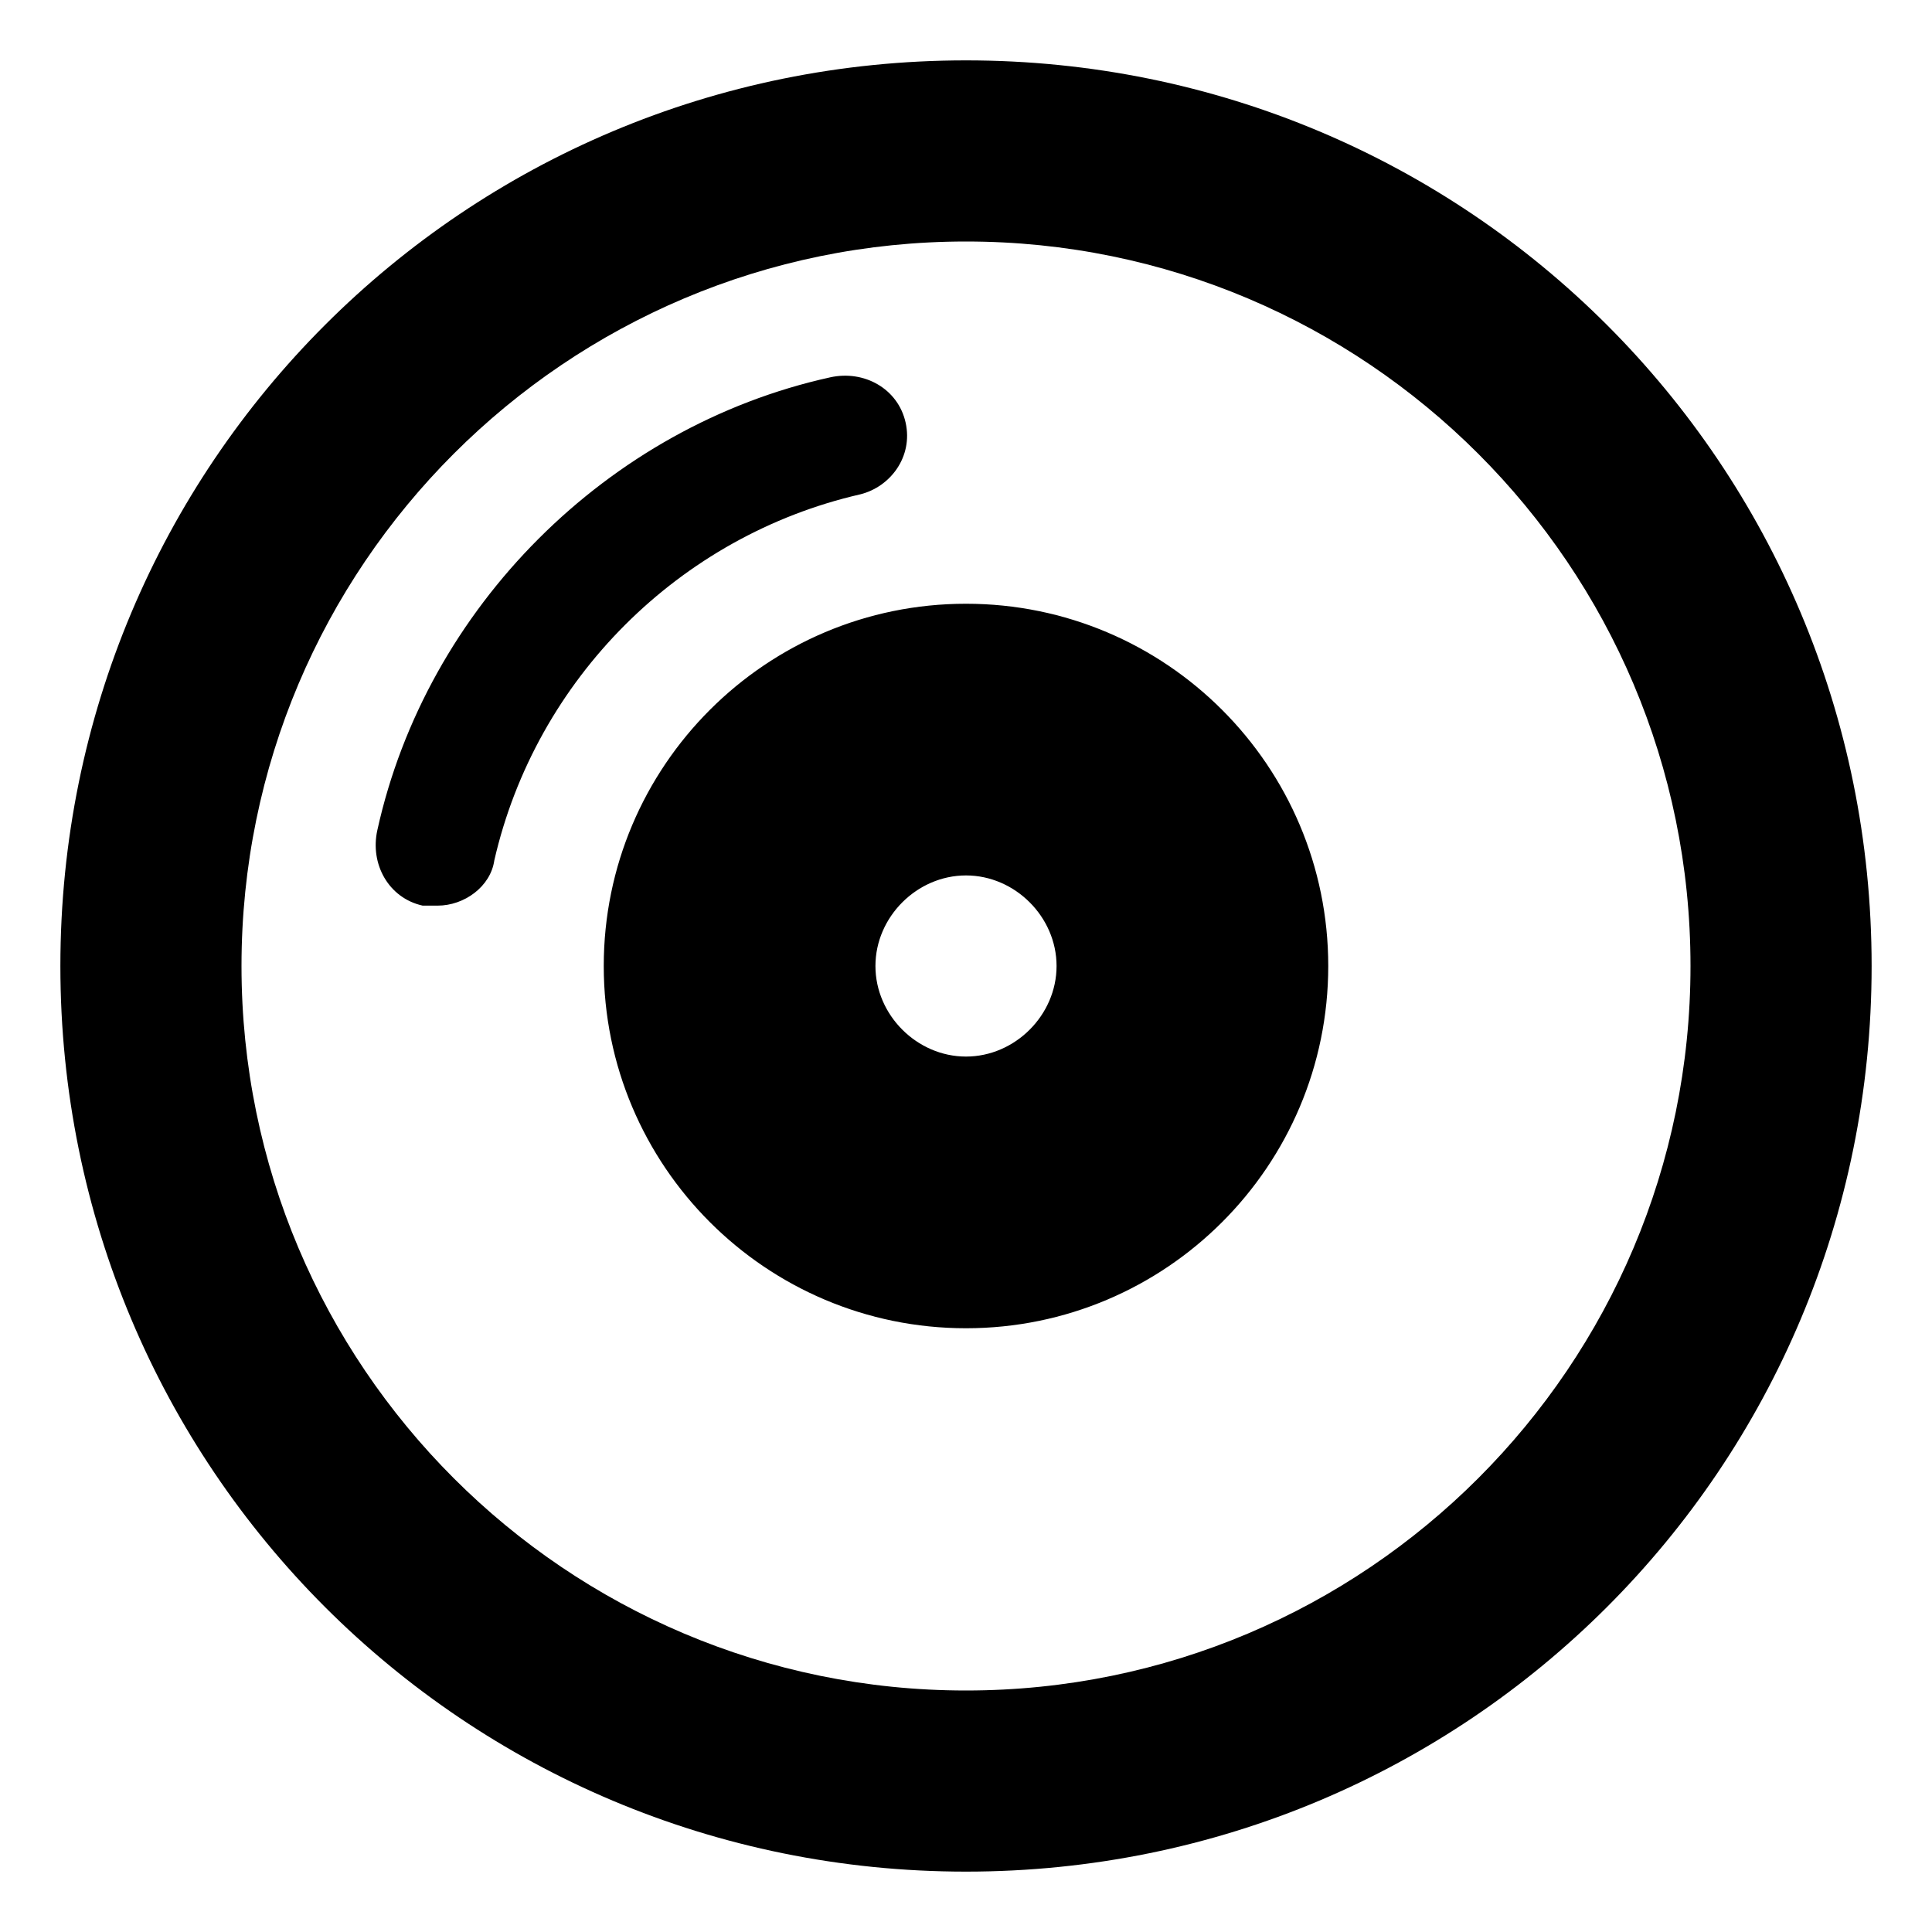 <svg xmlns="http://www.w3.org/2000/svg" viewBox="0 0 512 512"><!-- Font Awesome Pro 6.0.0-alpha1 by @fontawesome - https://fontawesome.com License - https://fontawesome.com/license (Commercial License) --><path d="M256 16C123 16 16 123 16 256S123 496 256 496S496 389 496 256S389 16 256 16ZM256 448C150 448 64 362 64 256S150 64 256 64S448 150 448 256S362 448 256 448ZM228 131C236 129 242 121 240 112C238 103 229 98 220 100C161 113 113 161 100 220C98 229 103 238 112 240C113 240 114 240 116 240C123 240 130 235 131 228C142 180 180 142 228 131ZM256 160C203 160 160 203 160 256C160 309 203 352 256 352S352 309 352 256C352 203 309 160 256 160ZM256 280C243 280 232 269 232 256S243 232 256 232S280 243 280 256S269 280 256 280Z"/></svg>